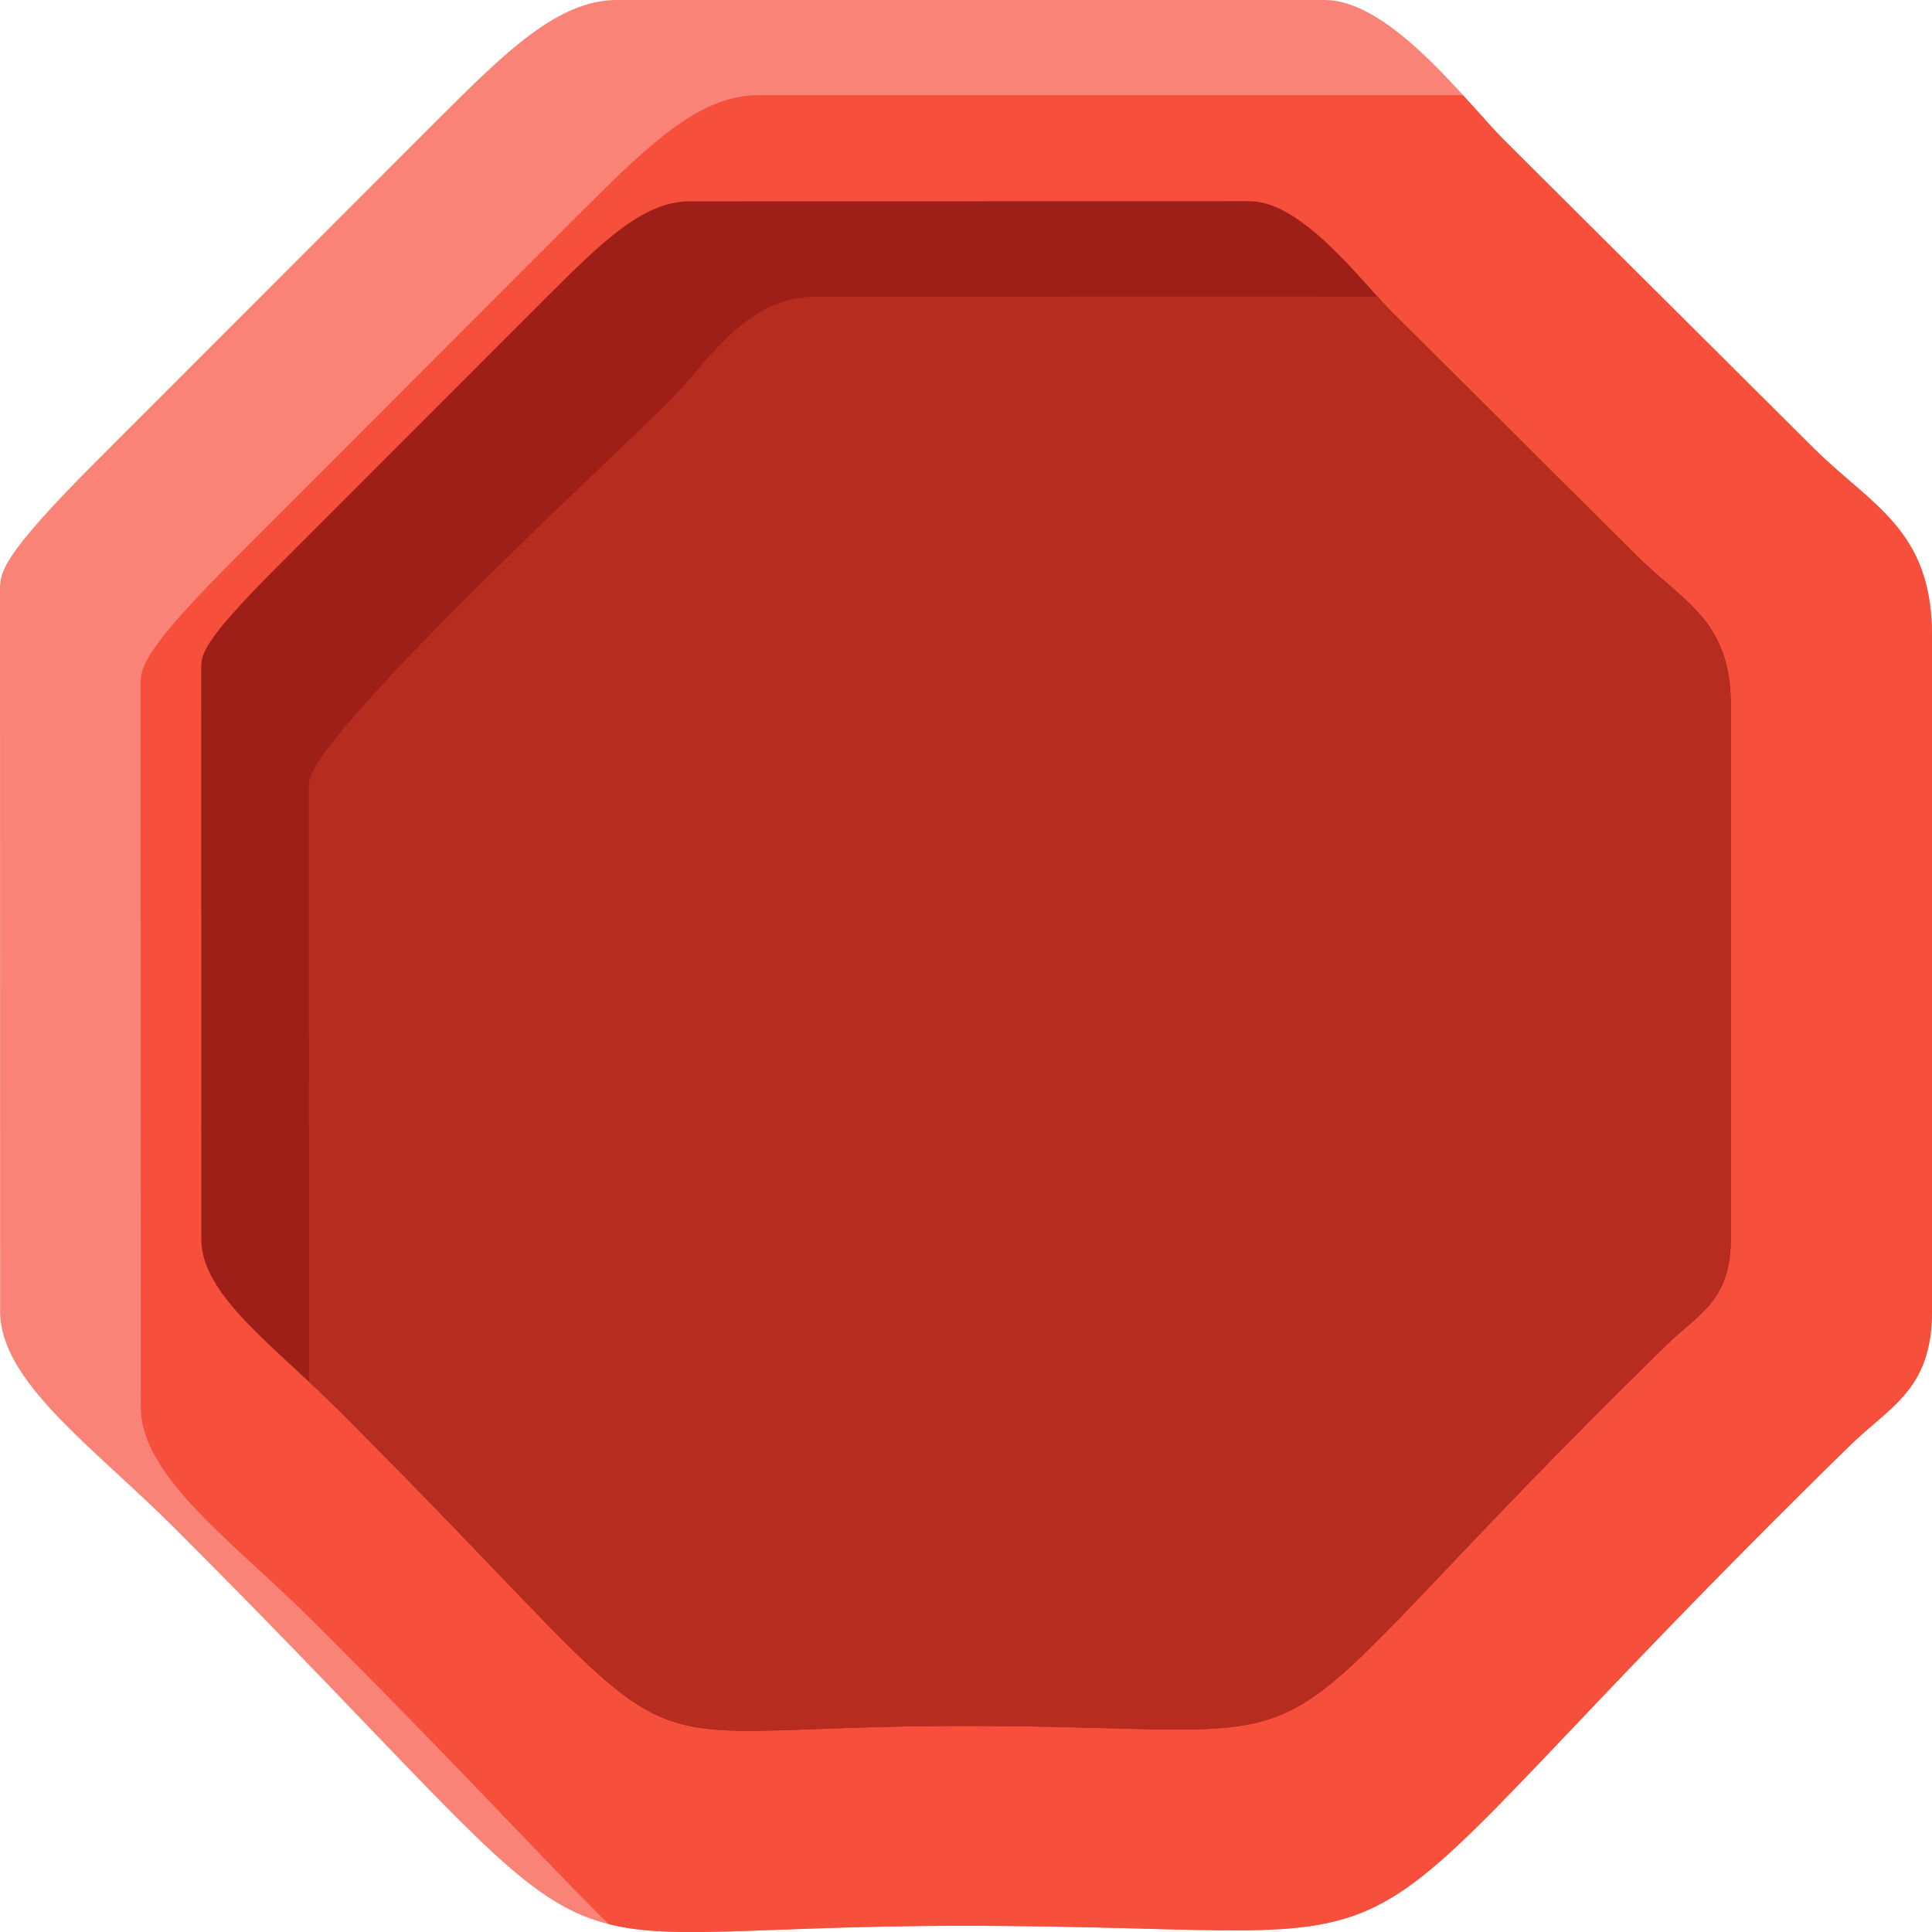 <?xml version="1.0" encoding="UTF-8"?>
<!DOCTYPE svg PUBLIC "-//W3C//DTD SVG 1.1//EN" "http://www.w3.org/Graphics/SVG/1.1/DTD/svg11.dtd">
<!-- Creator: CorelDRAW 2019 (64-Bit) -->
<svg xmlns="http://www.w3.org/2000/svg" xml:space="preserve" width="414px" height="414px" version="1.1" style="shape-rendering:geometricPrecision; text-rendering:geometricPrecision; image-rendering:optimizeQuality; fill-rule:evenodd; clip-rule:evenodd"
viewBox="0 0 161.89 161.89"
 xmlns:xlink="http://www.w3.org/1999/xlink"
 xmlns:xodm="http://www.corel.com/coreldraw/odm/2003">
 <defs>
  <style type="text/css">
   <![CDATA[
    .fil2 {fill:none}
    .fil3 {fill:#9E1F18}
    .fil4 {fill:#B62C1F}
    .fil1 {fill:#F64F3C}
    .fil0 {fill:#F98377}
   ]]>
  </style>
   <clipPath id="id0">
    <path d="M0 49.47l0.01 60.4c0,5.93 7.8,11.36 14.59,18.15 40.78,40.74 25.33,33.35 66.11,33.35 45.08,0 25.83,7.17 74.32,-40.26 3.35,-3.27 6.86,-4.67 6.86,-11.24l0 -56.62c0,-8.9 -5.09,-10.89 -9.94,-15.72l-25.88 -25.76c-3.14,-3.12 -9.51,-11.77 -15.09,-11.77l-59.27 0c-4.97,0 -9.35,4.36 -15.11,10.1l-28.49 28.51c-8.04,8.05 -8.11,9.35 -8.11,10.86z"/>
   </clipPath>
   <clipPath id="id1">
    <path d="M16.86 56.03l0.01 47.82c0,4.69 6.18,8.99 11.55,14.36 32.28,32.25 20.05,26.41 52.34,26.41 35.69,0 20.45,5.67 58.84,-31.88 2.65,-2.59 5.43,-3.7 5.43,-8.89l0 -44.83c0,-7.05 -4.03,-8.62 -7.87,-12.44l-20.49 -20.4c-2.49,-2.47 -7.53,-9.32 -11.95,-9.32l-46.92 0.01c-3.93,0 -7.4,3.45 -11.96,7.99l-22.55 22.57c-6.37,6.37 -6.43,7.4 -6.43,8.6z"/>
   </clipPath>
 </defs>
 <g id="Capa_x0020_1">
  <path class="fil0" d="M0 49.47l0.01 60.4c0,5.93 7.8,11.36 14.59,18.15 40.78,40.74 25.33,33.35 66.11,33.35 45.08,0 25.83,7.17 74.32,-40.26 3.35,-3.27 6.86,-4.67 6.86,-11.24l0 -56.62c0,-8.9 -5.09,-10.89 -9.94,-15.72l-25.88 -25.76c-3.14,-3.12 -9.51,-11.77 -15.09,-11.77l-59.27 0c-4.97,0 -9.35,4.36 -15.11,10.1l-28.49 28.51c-8.04,8.05 -8.11,9.35 -8.11,10.86z"/>
  <g style="clip-path:url(#id0)">
   <g id="_2750890055104">
    <path id="1" class="fil1" d="M11.78 57.45l0.01 60.4c0,5.93 7.8,11.36 14.6,18.15 40.77,40.73 25.32,33.35 66.11,33.35 45.08,0 25.83,7.17 74.32,-40.26 3.34,-3.27 6.86,-4.67 6.86,-11.24l0 -56.62c0,-8.91 -5.1,-10.89 -9.94,-15.72l-25.88 -25.77c-3.14,-3.12 -9.52,-11.76 -15.1,-11.76l-59.27 0c-4.97,0 -9.35,4.36 -15.11,10.1l-28.48 28.5c-8.05,8.06 -8.12,9.36 -8.12,10.87z"/>
   </g>
  </g>
  <path class="fil2" d="M0 49.47l0.01 60.4c0,5.93 7.8,11.36 14.59,18.15 40.78,40.74 25.33,33.35 66.11,33.35 45.08,0 25.83,7.17 74.32,-40.26 3.35,-3.27 6.86,-4.67 6.86,-11.24l0 -56.62c0,-8.9 -5.09,-10.89 -9.94,-15.72l-25.88 -25.76c-3.14,-3.12 -9.51,-11.77 -15.09,-11.77l-59.27 0c-4.97,0 -9.35,4.36 -15.11,10.1l-28.49 28.51c-8.04,8.05 -8.11,9.35 -8.11,10.86z"/>
  <path class="fil3" d="M16.86 56.03l0.01 47.82c0,4.69 6.18,8.99 11.55,14.36 32.28,32.25 20.05,26.41 52.34,26.41 35.69,0 20.45,5.67 58.84,-31.88 2.65,-2.59 5.43,-3.7 5.43,-8.89l0 -44.83c0,-7.05 -4.03,-8.62 -7.87,-12.44l-20.49 -20.4c-2.49,-2.47 -7.53,-9.32 -11.95,-9.32l-46.92 0.01c-3.93,0 -7.4,3.45 -11.96,7.99l-22.55 22.57c-6.37,6.37 -6.43,7.4 -6.43,8.6z"/>
  <g style="clip-path:url(#id1)">
   <g id="_2750890059584">
    <path id="1" class="fil4" d="M25.88 65.64l0.01 49.79c0,4.88 6.41,9.36 11.99,14.96 33.52,33.57 20.82,27.49 54.34,27.49 37.05,0 21.23,5.91 61.09,-33.19 2.75,-2.7 5.64,-3.85 5.64,-9.26l0 -46.68c0,-7.34 -4.19,-8.97 -8.18,-12.96l-21.27 -21.24c-2.58,-2.57 -7.82,-9.7 -12.4,-9.7l-48.72 0.01c-5.96,0 -9.09,5.55 -12.3,8.76 -4.35,4.34 -30.2,28.22 -30.2,32.02z"/>
   </g>
  </g>
  <path class="fil2" d="M16.86 56.03l0.01 47.82c0,4.69 6.18,8.99 11.55,14.36 32.28,32.25 20.05,26.41 52.34,26.41 35.69,0 20.45,5.67 58.84,-31.88 2.65,-2.59 5.43,-3.7 5.43,-8.89l0 -44.83c0,-7.05 -4.03,-8.62 -7.87,-12.44l-20.49 -20.4c-2.49,-2.47 -7.53,-9.32 -11.95,-9.32l-46.92 0.01c-3.93,0 -7.4,3.45 -11.96,7.99l-22.55 22.57c-6.37,6.37 -6.43,7.4 -6.43,8.6z"/>
 </g>
</svg>
